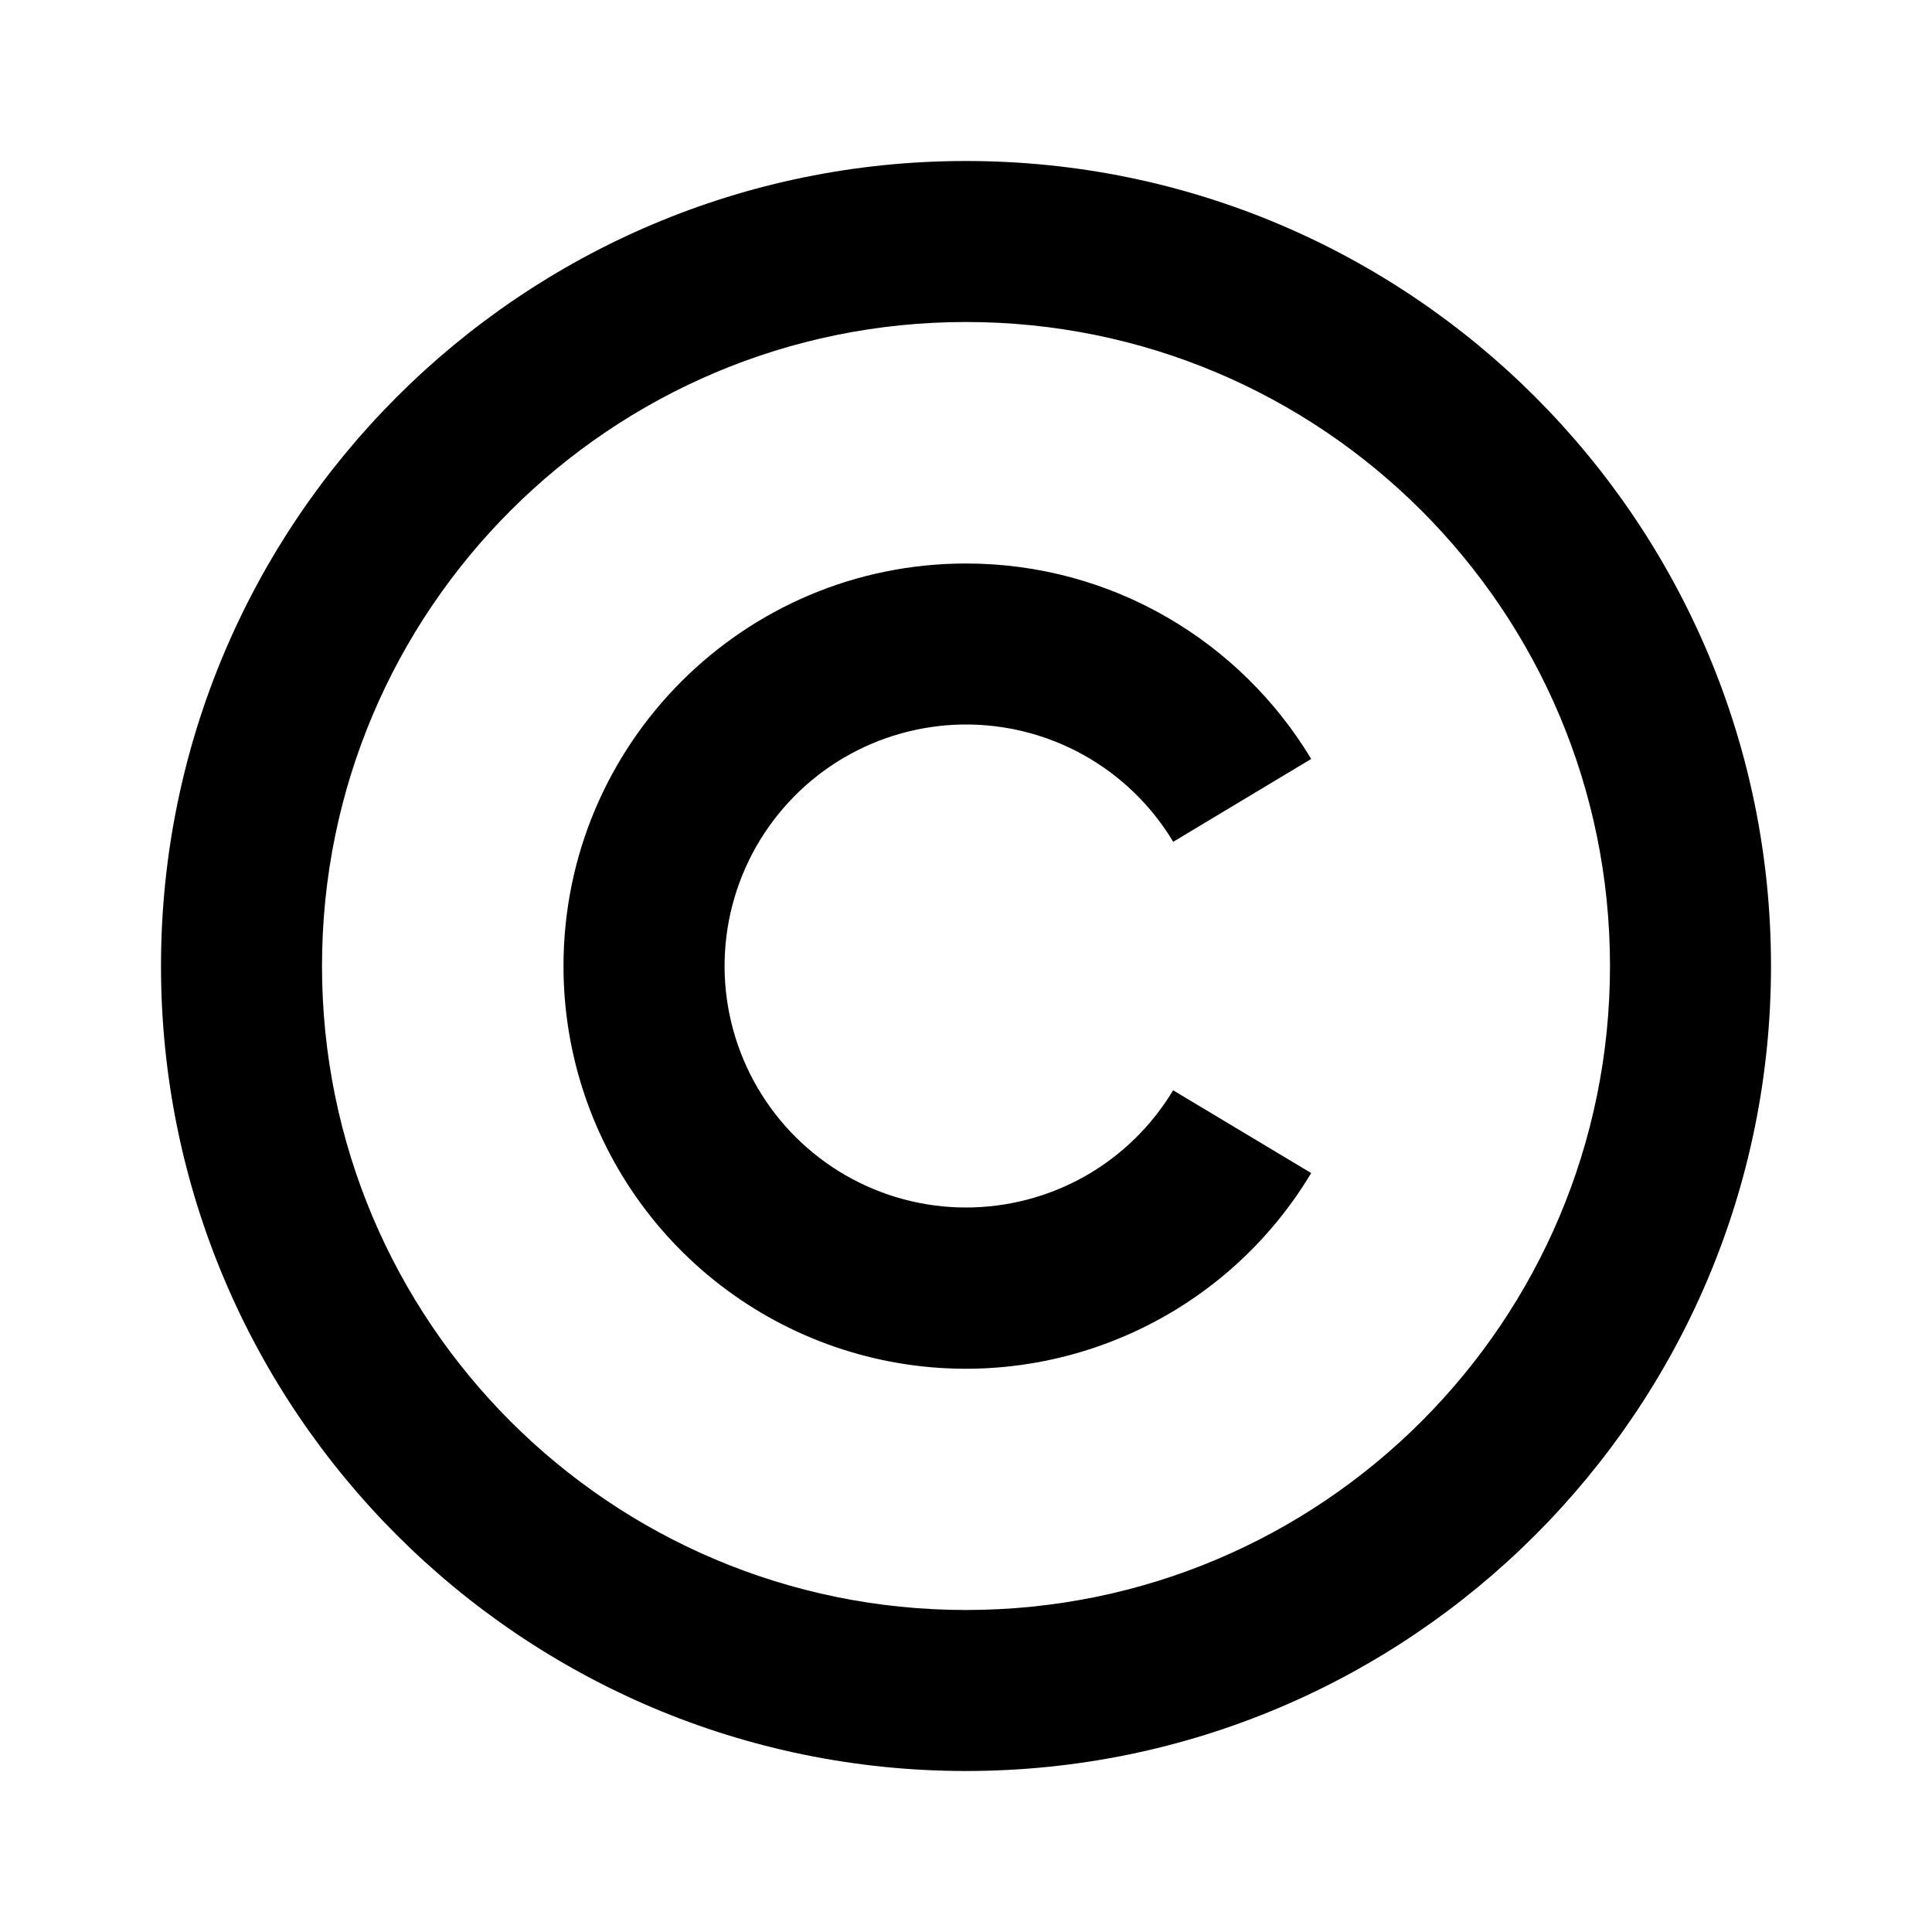 <svg width="24" height="24" viewBox="0 0 24 24"  xmlns="http://www.w3.org/2000/svg">
<g id="copyright-line" clip-path="url(#clip0_8_1334)">
<g id="Group">
<path id="Vector" d="M12 2C17.52 2 22 6.48 22 12C22 17.52 17.52 22 12 22C6.48 22 2 17.52 2 12C2 6.48 6.48 2 12 2ZM12 4C7.58 4 4 7.58 4 12C4 16.42 7.58 20 12 20C16.42 20 20 16.42 20 12C20 7.58 16.42 4 12 4ZM12 7C13.82 7 15.413 7.973 16.288 9.428L14.574 10.457C14.304 10.007 13.921 9.636 13.463 9.38C13.005 9.125 12.489 8.994 11.964 9C11.44 9.007 10.926 9.151 10.475 9.417C10.023 9.684 9.65 10.065 9.391 10.521C9.133 10.977 8.998 11.493 9.001 12.018C9.004 12.542 9.145 13.057 9.409 13.51C9.673 13.963 10.051 14.339 10.506 14.601C10.96 14.862 11.476 15 12 15C12.518 15 13.027 14.866 13.479 14.611C13.929 14.356 14.306 13.988 14.573 13.544L16.288 14.572C15.726 15.511 14.872 16.239 13.856 16.645C12.84 17.052 11.719 17.114 10.665 16.822C9.611 16.53 8.681 15.9 8.019 15.029C7.357 14.158 6.999 13.094 7 12C7 9.24 9.24 7 12 7Z" />
</g>
</g>
<defs>
<clipPath id="clip0_8_1334">
<rect width="24" height="24" fill="white"/>
</clipPath>
</defs>
</svg>
